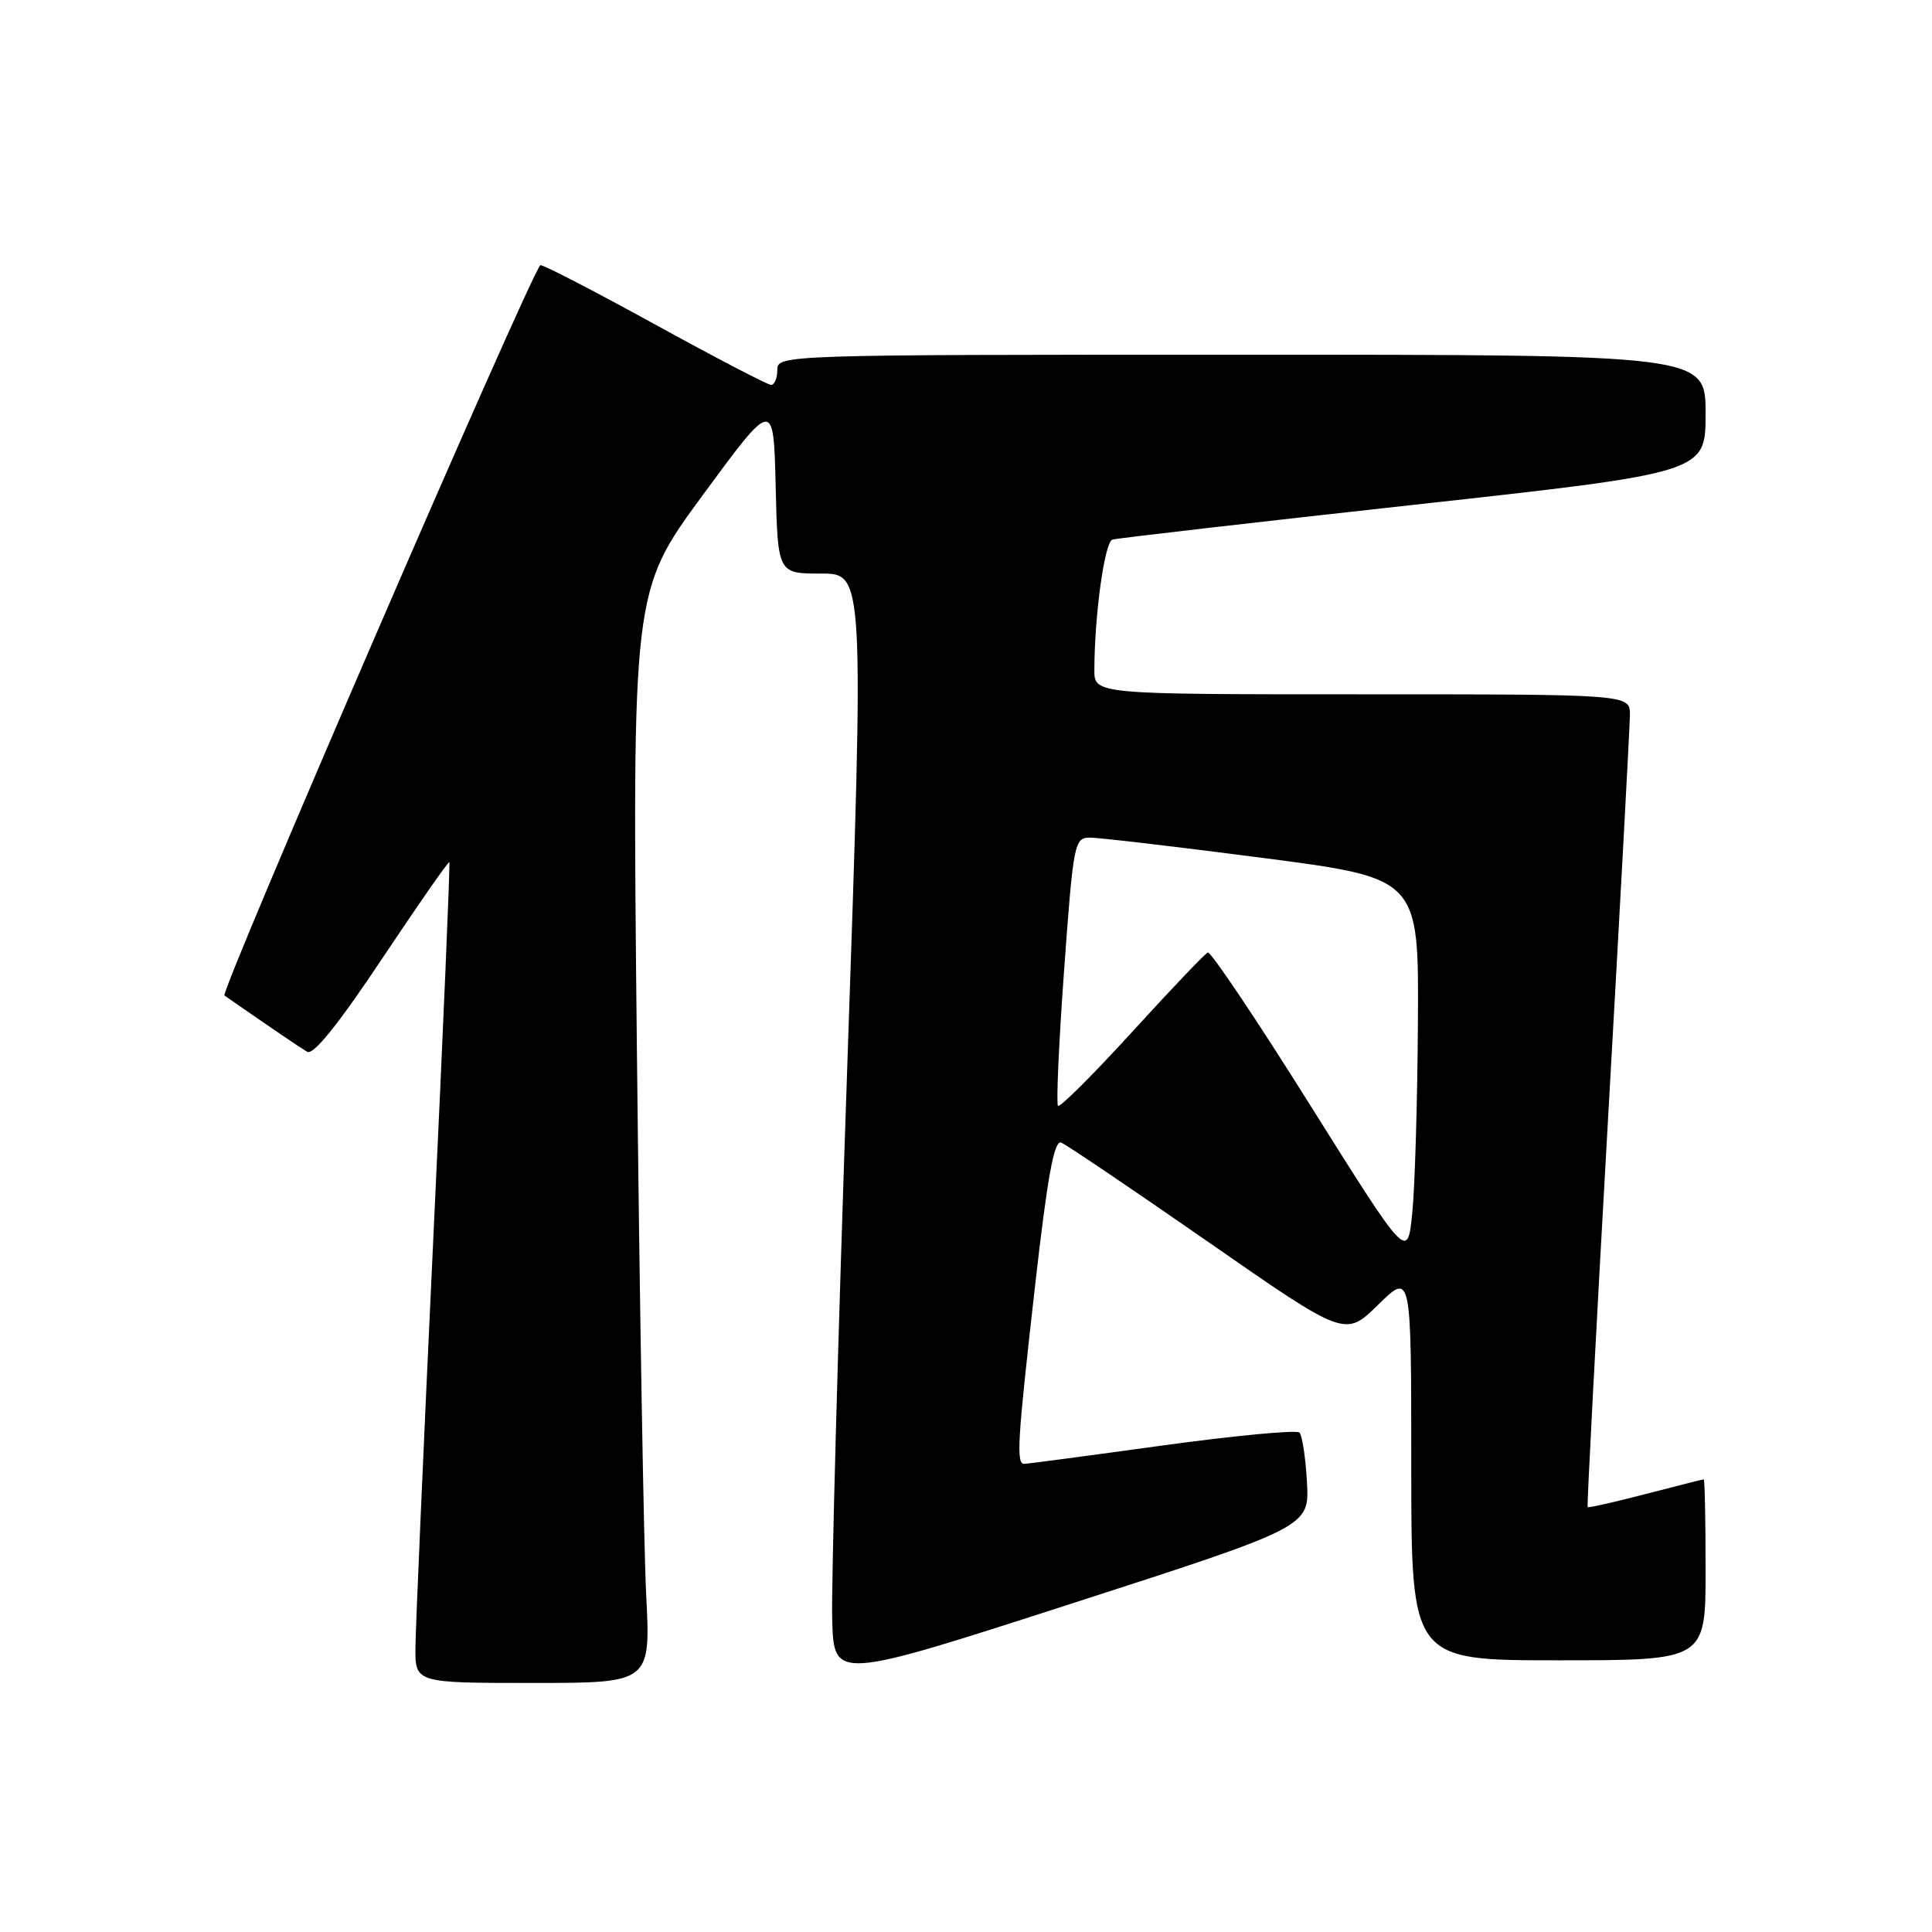 <?xml version="1.0" encoding="UTF-8" standalone="no"?>
<!DOCTYPE svg PUBLIC "-//W3C//DTD SVG 1.1//EN" "http://www.w3.org/Graphics/SVG/1.1/DTD/svg11.dtd" >
<svg xmlns="http://www.w3.org/2000/svg" xmlns:xlink="http://www.w3.org/1999/xlink" version="1.1" viewBox="0 0 256 256">
 <g >
 <path fill="currentColor"
d=" M 85.62 211.25 C 85.30 204.79 84.74 172.24 84.39 138.92 C 83.76 78.34 83.76 78.34 93.13 65.59 C 102.50 52.84 102.50 52.84 102.78 64.42 C 103.06 76.00 103.06 76.00 108.78 76.00 C 114.50 76.00 114.50 76.00 112.27 141.25 C 111.04 177.14 110.14 210.13 110.27 214.58 C 110.50 222.65 110.50 222.65 142.00 212.48 C 173.50 202.31 173.50 202.31 173.18 196.41 C 173.00 193.16 172.55 190.19 172.18 189.82 C 171.81 189.45 163.62 190.22 154.00 191.54 C 144.38 192.87 136.16 193.96 135.75 193.97 C 134.62 194.01 134.79 191.20 137.17 170.21 C 138.80 155.86 139.68 151.05 140.61 151.40 C 141.30 151.67 150.04 157.58 160.05 164.53 C 178.24 177.18 178.24 177.18 182.62 172.88 C 187.00 168.58 187.00 168.58 187.00 194.29 C 187.00 220.00 187.00 220.00 206.50 220.00 C 226.00 220.00 226.00 220.00 226.00 208.00 C 226.00 201.40 225.89 196.01 225.75 196.02 C 225.61 196.03 222.14 196.91 218.04 197.97 C 213.93 199.04 210.48 199.82 210.37 199.70 C 210.26 199.59 211.47 176.55 213.06 148.50 C 214.65 120.45 215.96 96.26 215.97 94.75 C 216.00 92.00 216.00 92.00 180.50 92.00 C 145.00 92.00 145.00 92.00 145.01 88.75 C 145.02 81.52 146.37 71.80 147.40 71.50 C 148.01 71.32 165.94 69.25 187.25 66.90 C 226.00 62.63 226.00 62.63 226.00 54.81 C 226.00 47.00 226.00 47.00 164.50 47.00 C 103.67 47.00 103.00 47.02 103.00 49.00 C 103.00 50.10 102.63 51.00 102.17 51.00 C 101.72 51.00 94.72 47.35 86.61 42.89 C 78.51 38.44 71.75 34.95 71.59 35.14 C 69.85 37.27 29.12 131.47 29.74 131.91 C 36.07 136.31 39.72 138.79 40.72 139.37 C 41.53 139.84 44.88 135.66 50.63 127.03 C 55.41 119.86 59.42 114.10 59.54 114.24 C 59.66 114.38 58.71 136.77 57.42 164.00 C 56.14 191.23 55.07 215.64 55.05 218.25 C 55.00 223.00 55.00 223.00 70.61 223.00 C 86.22 223.00 86.22 223.00 85.62 211.25 Z  M 173.62 146.46 C 166.54 135.16 160.43 126.05 160.04 126.21 C 159.66 126.37 155.14 131.11 150.00 136.75 C 144.86 142.38 140.45 146.78 140.19 146.53 C 139.94 146.27 140.30 138.17 141.00 128.53 C 142.22 111.76 142.36 111.00 144.39 110.99 C 145.55 110.98 155.84 112.18 167.25 113.67 C 188.00 116.36 188.00 116.36 187.88 135.43 C 187.82 145.92 187.48 157.31 187.13 160.75 C 186.50 166.99 186.50 166.99 173.62 146.46 Z "/>
</g>
</svg>